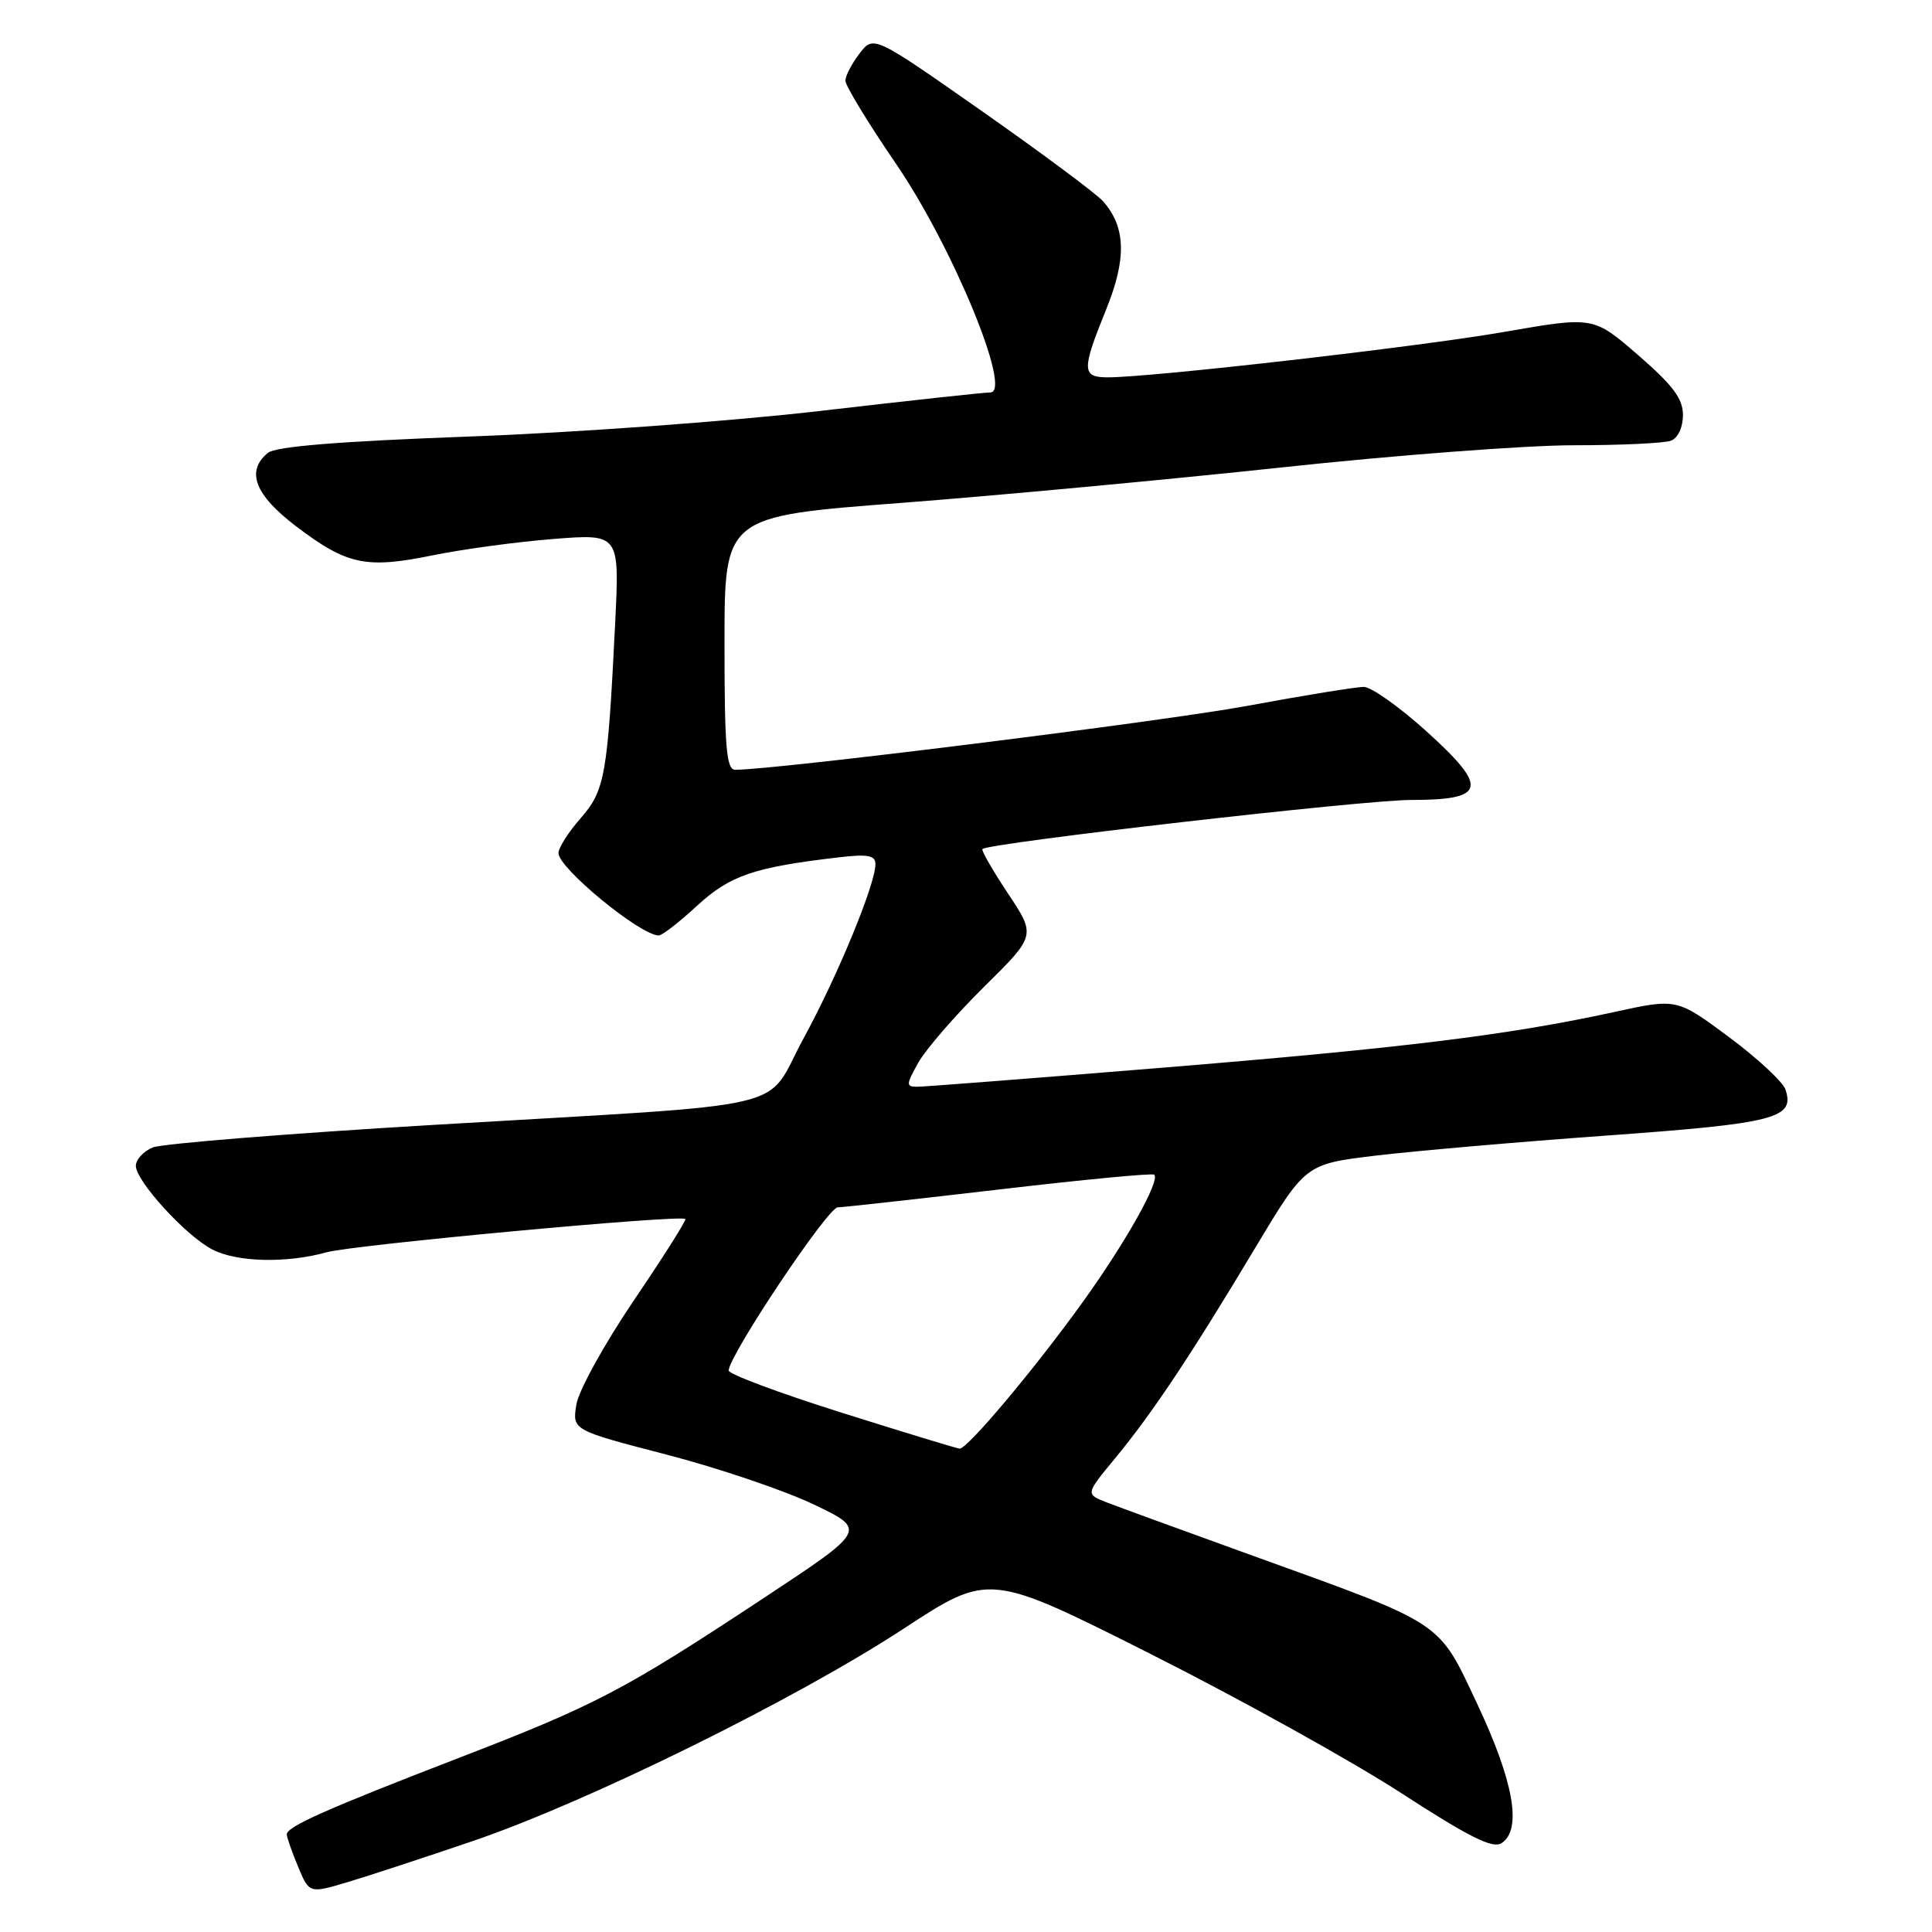 <?xml version="1.0" encoding="UTF-8" standalone="no"?>
<!DOCTYPE svg PUBLIC "-//W3C//DTD SVG 1.1//EN" "http://www.w3.org/Graphics/SVG/1.1/DTD/svg11.dtd" >
<svg xmlns="http://www.w3.org/2000/svg" xmlns:xlink="http://www.w3.org/1999/xlink" version="1.1" viewBox="0 0 256 256">
 <g >
 <path fill="currentColor"
d=" M 62.76 243.91 C 77.98 238.71 105.48 225.15 119.78 215.78 C 131.07 208.39 131.07 208.39 152.50 219.18 C 164.30 225.12 179.23 233.41 185.68 237.60 C 194.67 243.43 197.79 244.99 198.96 244.23 C 201.70 242.46 200.60 236.12 195.80 225.91 C 190.50 214.65 191.63 215.40 166.00 206.14 C 156.93 202.86 148.22 199.69 146.66 199.08 C 143.83 197.98 143.83 197.98 147.75 193.24 C 152.66 187.30 157.80 179.59 166.31 165.37 C 172.98 154.25 172.98 154.25 182.24 153.13 C 187.33 152.52 201.18 151.31 213.00 150.46 C 235.29 148.85 237.87 148.18 236.58 144.36 C 236.23 143.34 232.85 140.20 229.06 137.39 C 222.18 132.28 222.18 132.28 213.84 134.11 C 199.94 137.14 185.95 138.87 153.85 141.49 C 136.99 142.87 122.45 144.00 121.54 144.00 C 120.03 144.00 120.05 143.72 121.69 140.79 C 122.69 139.02 126.60 134.51 130.38 130.77 C 137.27 123.97 137.27 123.97 133.56 118.39 C 131.52 115.32 130.00 112.67 130.18 112.50 C 131.03 111.69 180.67 106.00 186.92 106.00 C 196.97 106.00 197.32 104.40 188.93 96.83 C 185.39 93.64 181.70 91.03 180.72 91.02 C 179.74 91.01 172.77 92.14 165.22 93.54 C 154.05 95.60 102.78 102.00 97.42 102.00 C 96.25 102.00 96.00 99.05 96.00 85.21 C 96.00 68.42 96.00 68.42 119.25 66.65 C 132.04 65.67 154.78 63.55 169.80 61.94 C 184.81 60.32 202.21 59.00 208.47 59.00 C 214.72 59.00 220.55 58.73 221.42 58.39 C 222.34 58.04 223.00 56.62 223.00 54.99 C 223.00 52.82 221.67 51.05 217.07 47.06 C 211.14 41.92 211.14 41.92 199.32 43.98 C 188.00 45.95 152.63 50.00 146.79 50.00 C 143.33 50.00 143.31 49.05 146.55 41.06 C 149.30 34.30 149.19 30.10 146.17 26.68 C 145.29 25.68 138.08 20.32 130.16 14.76 C 115.76 4.67 115.76 4.67 113.90 7.08 C 112.88 8.41 112.03 10.03 112.02 10.68 C 112.01 11.34 115.02 16.29 118.71 21.68 C 126.21 32.64 134.20 52.00 131.22 52.00 C 130.39 52.00 120.22 53.11 108.61 54.46 C 96.96 55.81 76.17 57.33 62.24 57.84 C 44.87 58.48 36.52 59.16 35.49 60.01 C 32.55 62.45 33.76 65.57 39.25 69.75 C 45.97 74.85 48.49 75.39 57.30 73.59 C 61.26 72.78 68.46 71.80 73.30 71.42 C 82.10 70.72 82.10 70.72 81.51 82.61 C 80.51 102.78 80.16 104.75 76.92 108.44 C 75.31 110.27 74.00 112.34 74.00 113.04 C 74.00 115.02 84.72 123.85 87.27 123.96 C 87.70 123.98 89.99 122.21 92.36 120.02 C 96.74 115.99 99.89 114.91 111.25 113.59 C 115.00 113.15 116.00 113.35 116.00 114.50 C 116.00 117.17 110.99 129.32 106.46 137.62 C 101.12 147.42 106.64 146.13 57.50 149.05 C 38.25 150.19 21.49 151.54 20.25 152.04 C 19.01 152.55 18.00 153.64 18.00 154.48 C 18.00 156.49 24.63 163.76 28.13 165.56 C 31.39 167.26 37.97 167.41 43.30 165.93 C 46.84 164.95 90.13 160.93 90.81 161.52 C 90.98 161.67 87.93 166.50 84.02 172.26 C 80.10 178.05 76.67 184.25 76.37 186.12 C 75.83 189.50 75.83 189.50 88.31 192.74 C 95.18 194.52 103.96 197.50 107.83 199.35 C 114.87 202.72 114.87 202.72 101.18 211.76 C 82.66 223.99 78.98 225.92 60.78 232.94 C 43.29 239.69 38.00 242.04 38.00 243.06 C 38.00 243.44 38.67 245.36 39.49 247.33 C 40.98 250.90 40.98 250.90 46.00 249.41 C 48.76 248.59 56.30 246.11 62.76 243.91 Z  M 111.50 187.18 C 103.25 184.58 96.52 182.07 96.55 181.60 C 96.67 179.46 109.67 160.02 111.00 159.98 C 111.83 159.96 121.50 158.88 132.50 157.60 C 143.50 156.31 152.70 155.43 152.94 155.65 C 153.77 156.40 149.21 164.54 143.49 172.50 C 137.14 181.34 128.16 192.03 127.15 191.95 C 126.79 191.93 119.75 189.78 111.50 187.18 Z "/>
</g>
</svg>